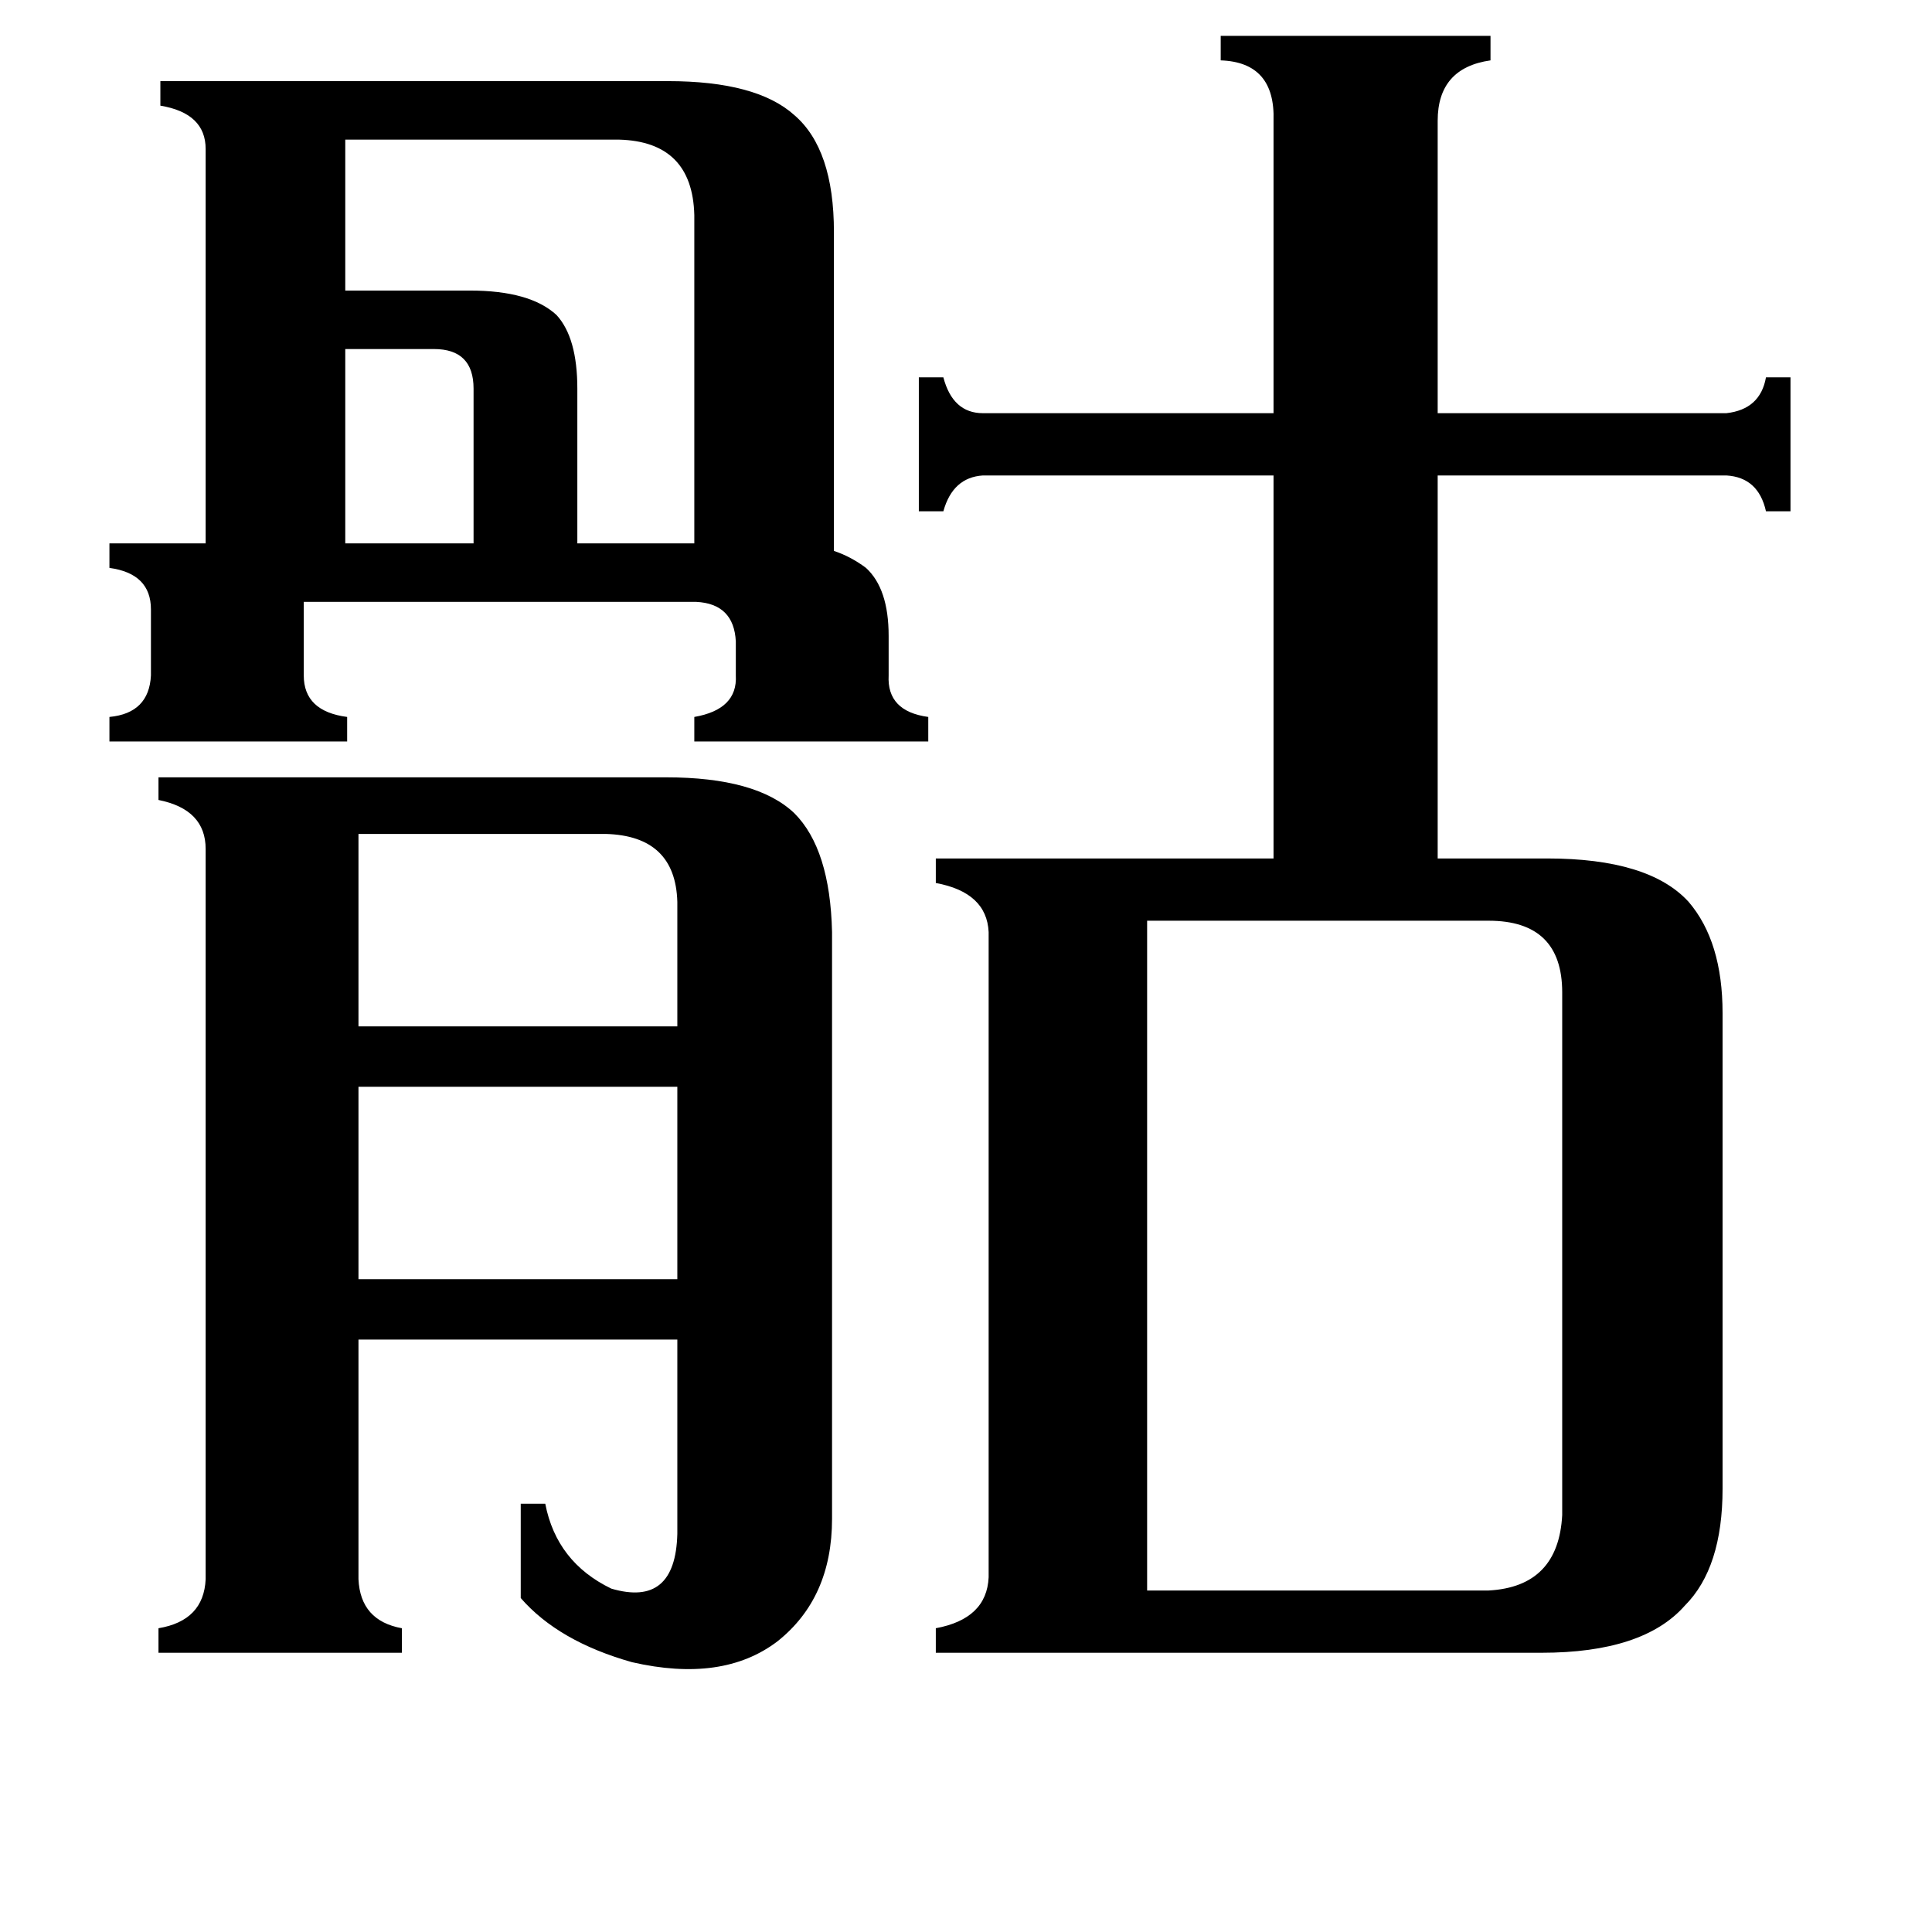 <svg xmlns="http://www.w3.org/2000/svg" viewBox="0 -800 1024 1024">
	<path fill="#000000" d="M230 -615H183V-512H251V-594Q251 -615 230 -615ZM190 -358V-256H359V-322Q358 -357 321 -358ZM190 -224V-122H359V-224ZM183 -726V-646H249Q281 -646 295 -633Q306 -621 306 -594V-512H368V-686Q367 -725 328 -726ZM608 43H789Q826 41 828 3V-274Q828 -312 789 -312H608ZM354 -757Q401 -757 421 -739Q442 -721 442 -677V-508Q451 -505 459 -499Q471 -488 471 -463V-442Q470 -423 492 -420V-407H368V-420Q391 -424 390 -442V-460Q389 -480 369 -481H161V-442Q161 -423 184 -420V-407H58V-420Q79 -422 80 -442V-477Q80 -496 58 -499V-512H109V-721Q109 -740 85 -744V-757ZM190 37Q191 59 213 63V76H84V63Q108 59 109 37V-350Q109 -371 84 -376V-388H353Q401 -388 421 -369Q440 -350 441 -306V5Q441 47 412 70Q383 92 335 81Q296 70 276 47V-3H289Q295 28 324 42Q358 52 359 13V-90H190ZM675 -736Q676 -767 647 -768V-781H790V-768Q762 -764 762 -736V-581H915Q933 -583 936 -600H949V-529H936Q932 -547 915 -548H762V-345H820Q874 -345 895 -322Q913 -301 913 -263V-11Q913 31 893 51Q871 76 817 76H496V63Q523 58 524 36V-306Q523 -327 496 -332V-345H675V-548H521Q505 -547 500 -529H487V-600H500Q505 -581 521 -581H675Z"/>
</svg>